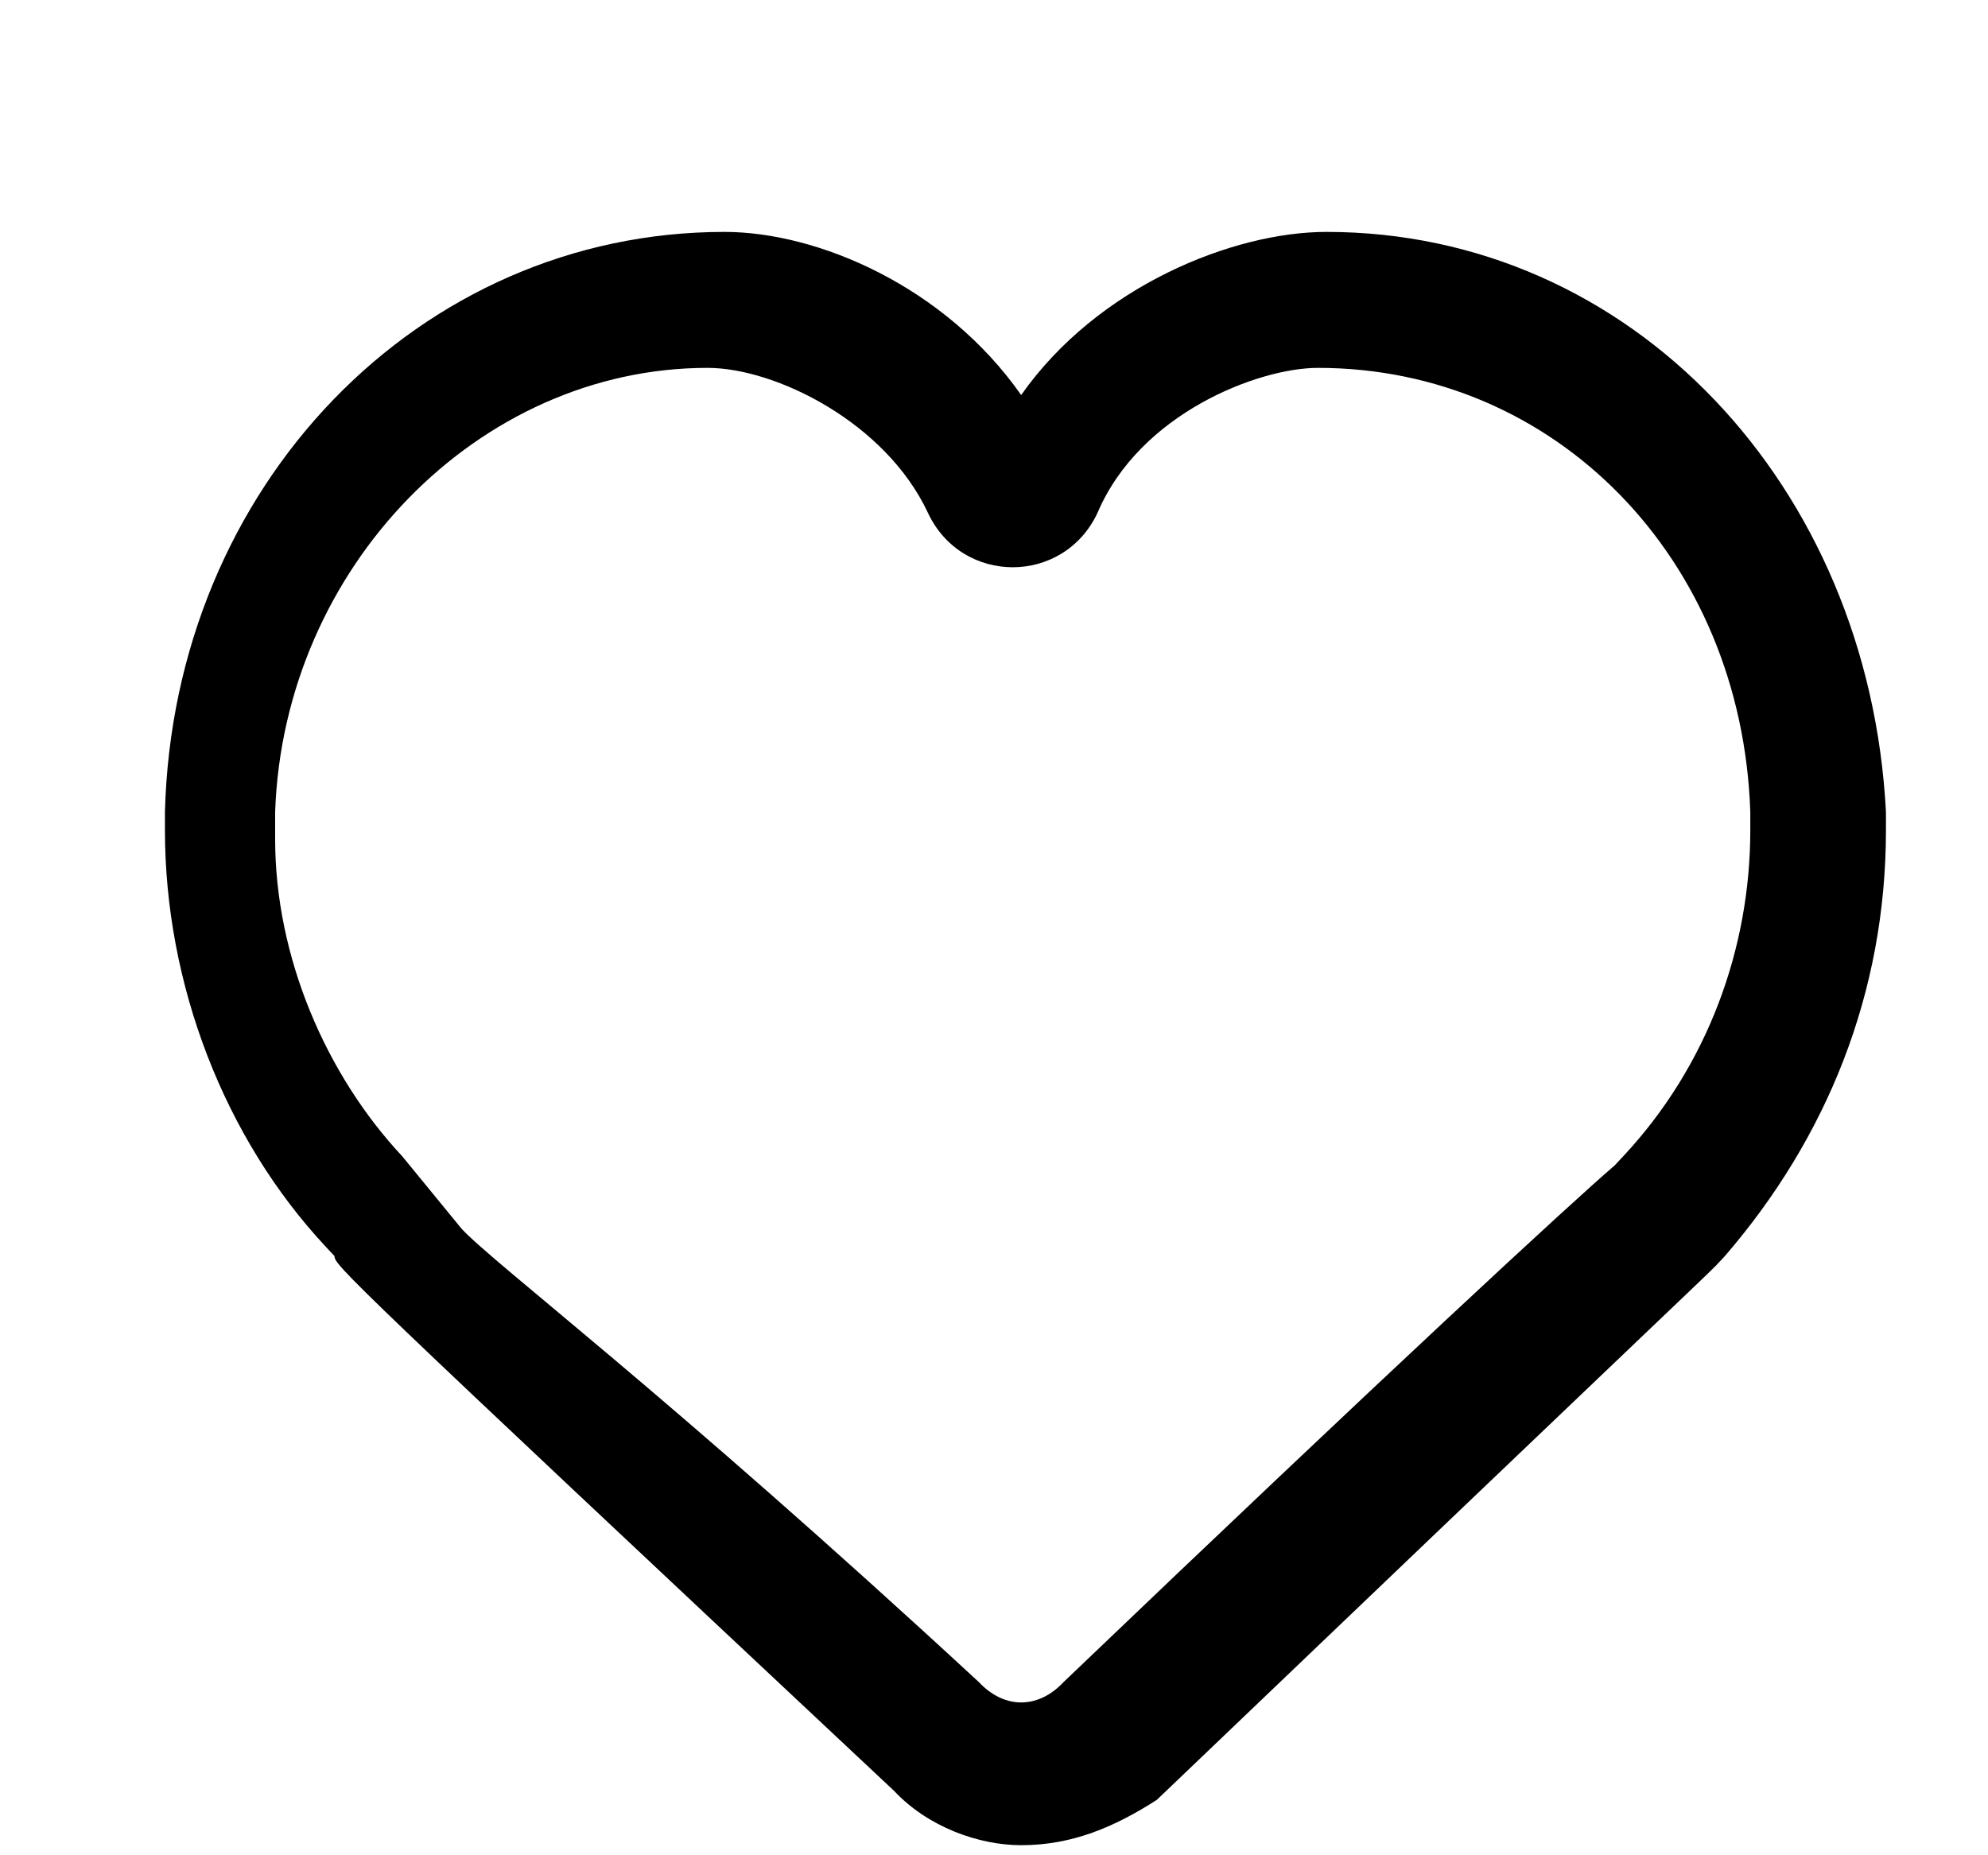 <svg width="30" height="28" viewBox="0 0 30 28" fill="none" xmlns="http://www.w3.org/2000/svg">
<g id="Heart">
<path id="Icon" d="M15.41 27.848C14.771 27.848 14.003 27.574 13.491 27.027C5.176 19.23 5.048 19.094 5.048 18.957L4.92 18.82C3.384 17.179 2.489 14.853 2.489 12.528V12.254C2.617 7.33 6.327 3.5 10.933 3.5C12.34 3.5 14.259 4.321 15.41 5.962C16.562 4.321 18.609 3.5 20.016 3.5C24.622 3.5 28.204 7.33 28.46 12.254V12.528C28.46 14.99 27.564 17.179 26.029 18.957L25.901 19.094C25.773 19.23 24.75 20.188 17.457 27.164C16.818 27.574 16.178 27.848 15.41 27.848ZM6.967 18.546C7.478 19.094 10.037 21.009 14.771 25.386C15.155 25.796 15.666 25.796 16.05 25.386C20.912 20.735 23.726 18.136 24.366 17.589L24.494 17.452C25.773 16.084 26.413 14.306 26.413 12.528V12.254C26.285 8.424 23.47 5.552 19.888 5.552C18.993 5.552 17.201 6.236 16.562 7.74C16.306 8.287 15.794 8.561 15.283 8.561C14.771 8.561 14.259 8.287 14.003 7.74C13.364 6.372 11.7 5.552 10.677 5.552C7.223 5.552 4.28 8.561 4.152 12.254V12.665C4.152 14.443 4.92 16.221 6.071 17.452L6.967 18.546Z" fill="black"/>
</g>
</svg>
